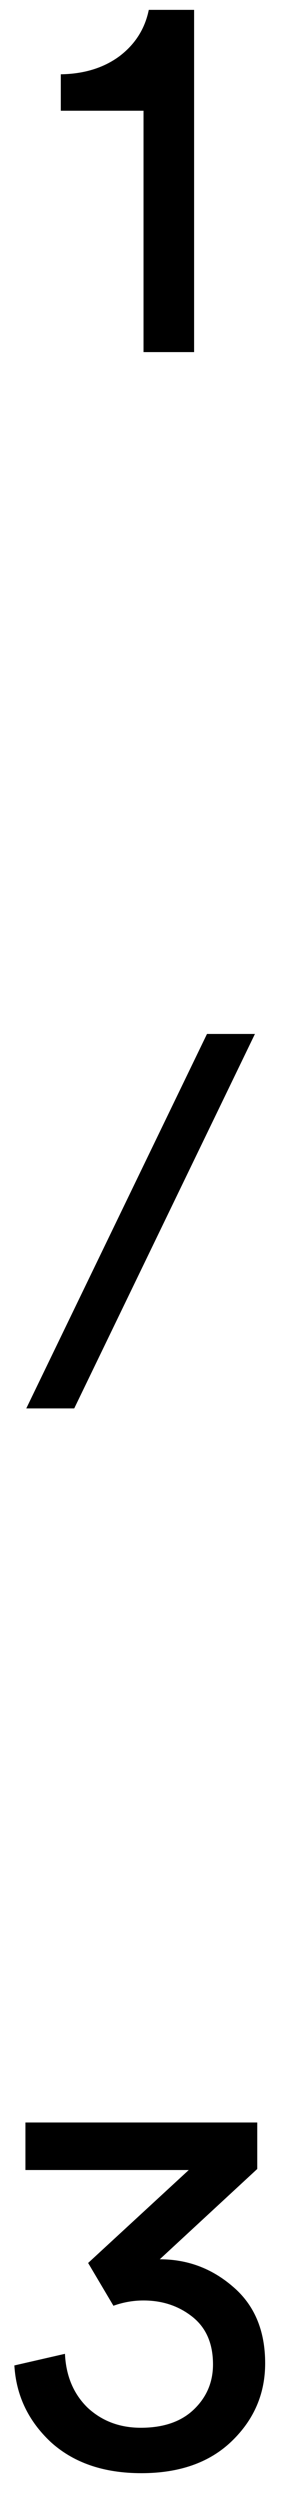 <svg fill="none" height="71" viewBox="0 0 8 71" width="8" xmlns="http://www.w3.org/2000/svg"><path d="m5.526 10h-1.44v-6.855h-2.355v-1.035c.66-.01 1.215-.18 1.665-.51.45-.34.73-.78.84-1.32h1.29zm1.732 19.365-5.145 10.635h-1.365l5.145-10.635zm-4.029 36.12-.72-1.215 2.865-2.64h-4.65v-1.35h6.6v1.32l-2.775 2.565c.79 0 1.485.26 2.085.78.61.52.915 1.245.915 2.175 0 .86-.315 1.595-.945 2.205s-1.49.915-2.58.915c-1.07 0-1.93-.295-2.58-.885-.64-.6-.985-1.325-1.035-2.175l1.44-.33c.03.63.245 1.14.645 1.53.41.38.915.57 1.515.57.64 0 1.14-.17 1.5-.51.37-.35.555-.78.555-1.29 0-.59-.195-1.04-.585-1.35s-.855-.465-1.395-.465c-.29 0-.575.05-.855.15z" fill="#000"/></svg>